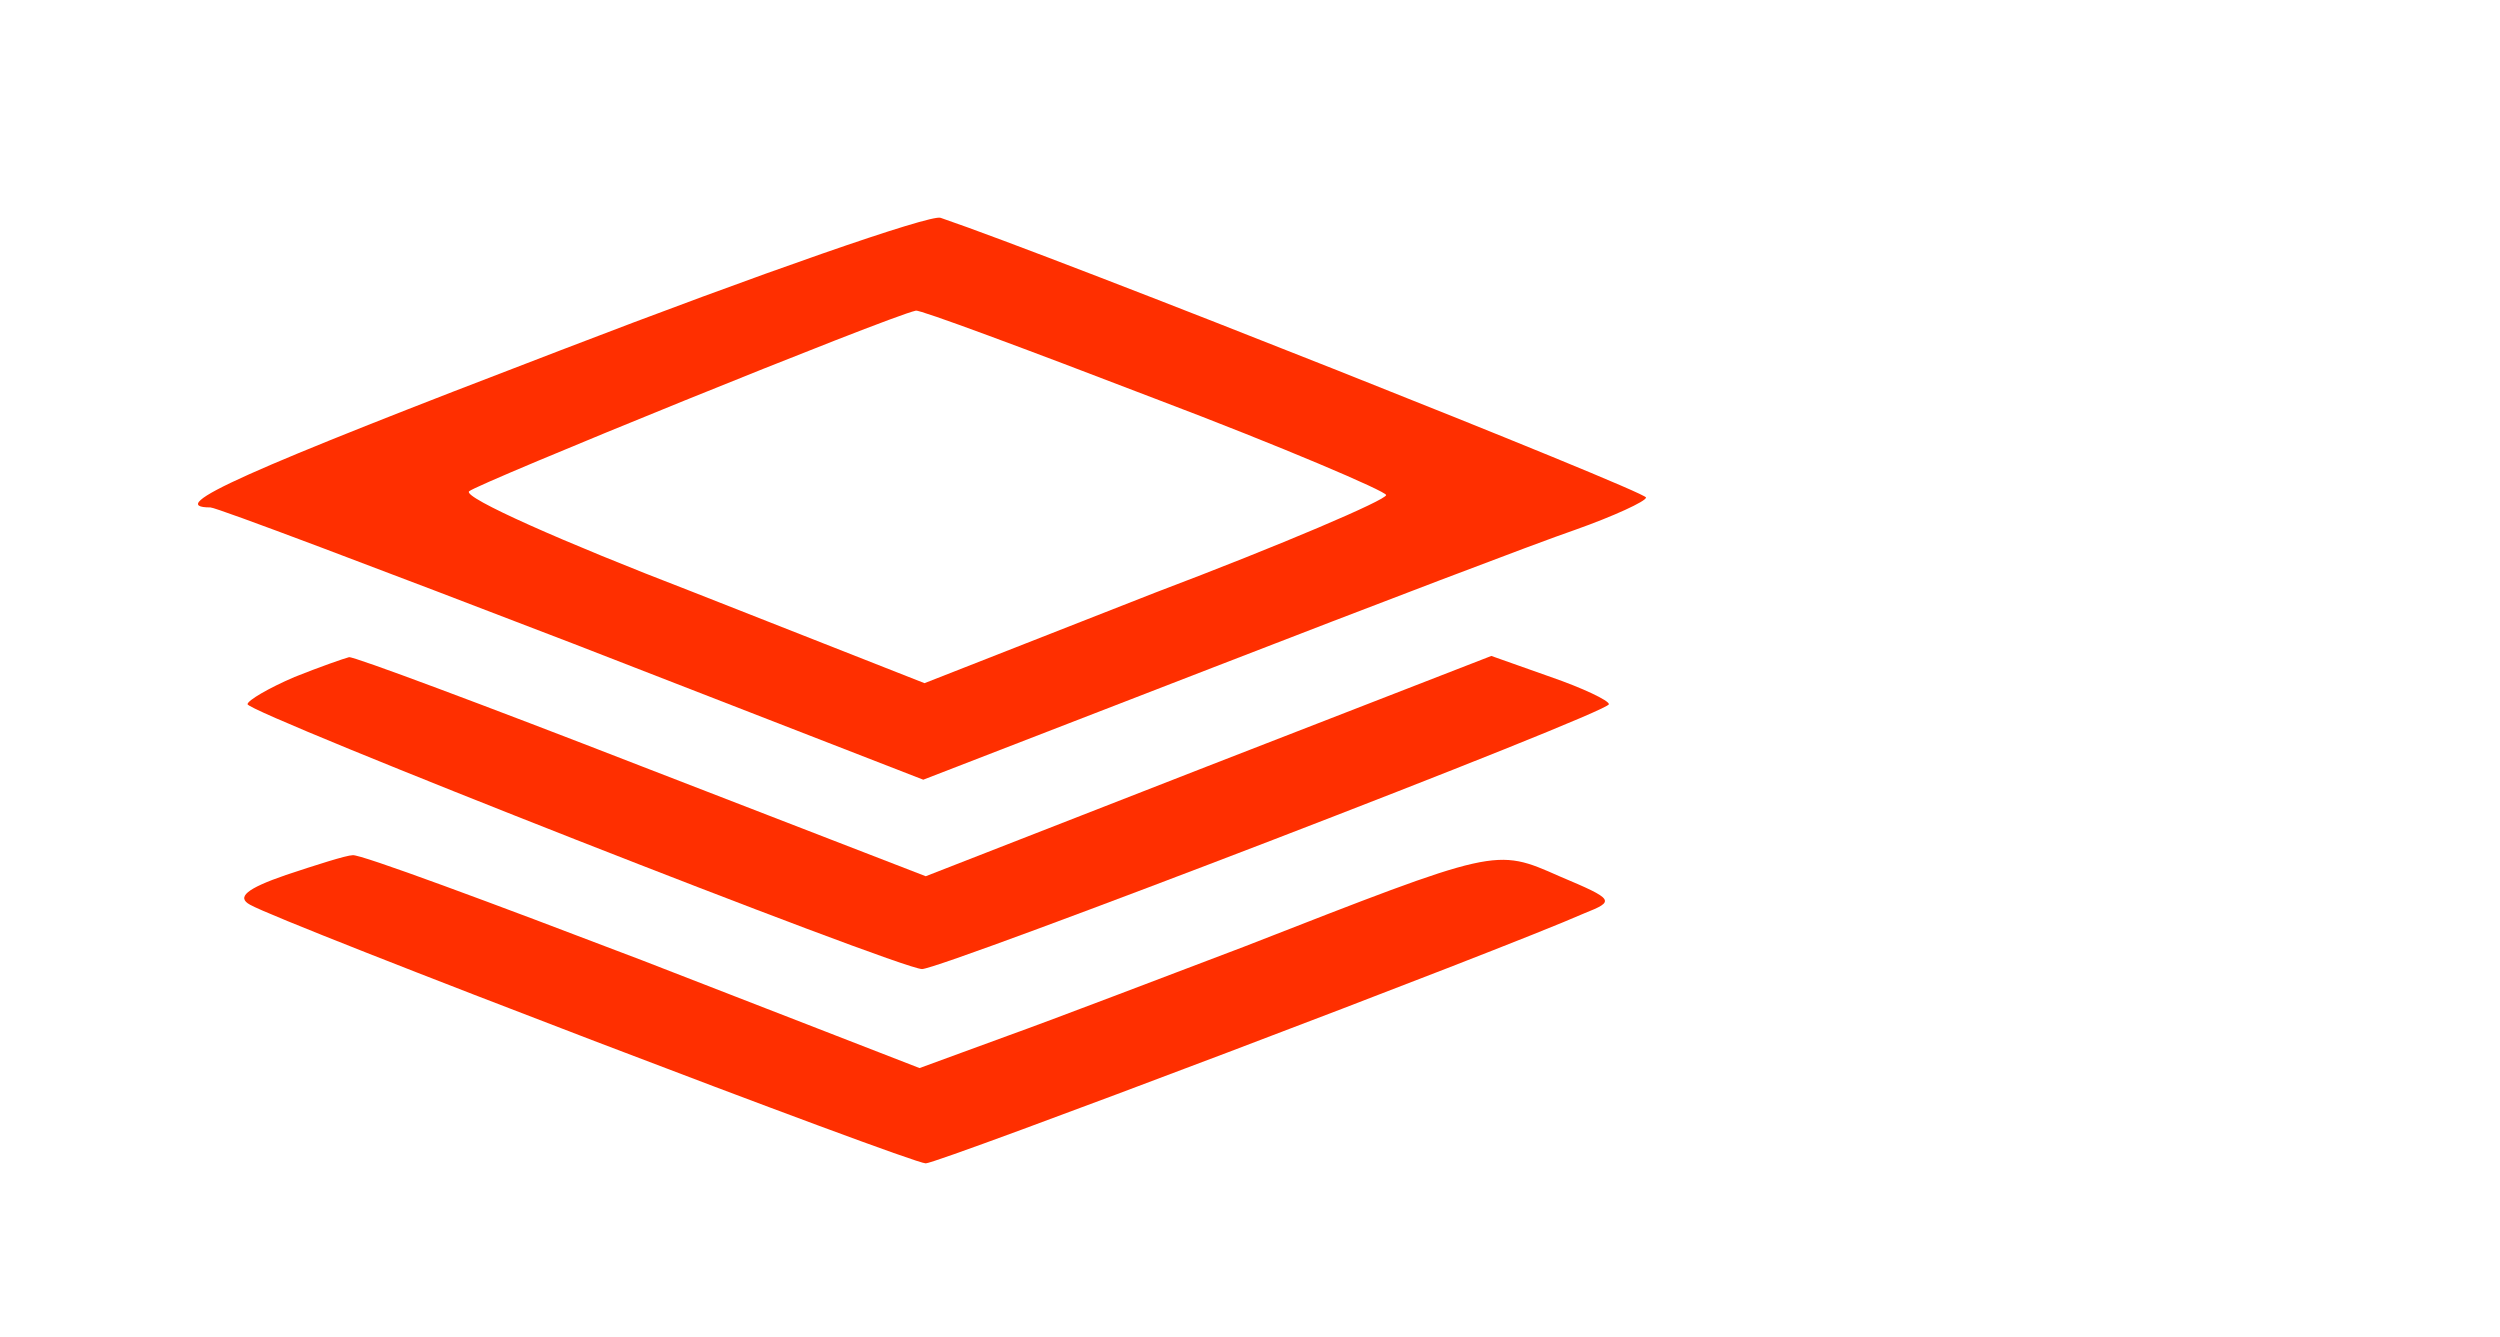<?xml version="1.0" standalone="no"?>
<!DOCTYPE svg PUBLIC "-//W3C//DTD SVG 20010904//EN"
 "http://www.w3.org/TR/2001/REC-SVG-20010904/DTD/svg10.dtd">
<svg version="1.0" xmlns="http://www.w3.org/2000/svg"
 width="202pt" height="108pt" viewBox="0 0 202 108"
 preserveAspectRatio="xMidYMid meet">

<g transform="translate(0,108) scale(0.1,-0.1)"
fill="#ff2f00" stroke="none">
<path d="M453 797 c-256 -98 -321 -127 -283 -127 5 0 137 -50 293 -110 l283
-110 235 91 c129 50 260 100 292 111 31 11 57 23 57 26 0 5 -476 194 -570 226
-8 3 -146 -45 -307 -107z m480 -39 c103 -39 187 -75 187 -78 0 -4 -84 -40
-187 -79 l-186 -73 -188 74 c-104 40 -185 76 -180 81 6 6 338 141 361 146 3 1
89 -31 193 -71z"/>
<path d="M238 533 c-21 -9 -38 -19 -38 -22 0 -7 527 -214 545 -214 16 0 555
207 555 214 0 3 -21 13 -47 22 l-48 17 -229 -89 -228 -89 -230 89 c-126 49
-233 89 -236 88 -4 -1 -24 -8 -44 -16z"/>
<path d="M231 373 c-32 -11 -40 -18 -29 -24 26 -15 534 -209 546 -209 10 0
464 172 532 202 25 10 25 11 -20 30 -52 23 -50 23 -255 -57 -66 -25 -152 -58
-191 -72 l-71 -26 -224 87 c-123 47 -228 86 -234 85 -5 0 -30 -8 -54 -16z"/>
</g>
</svg>
